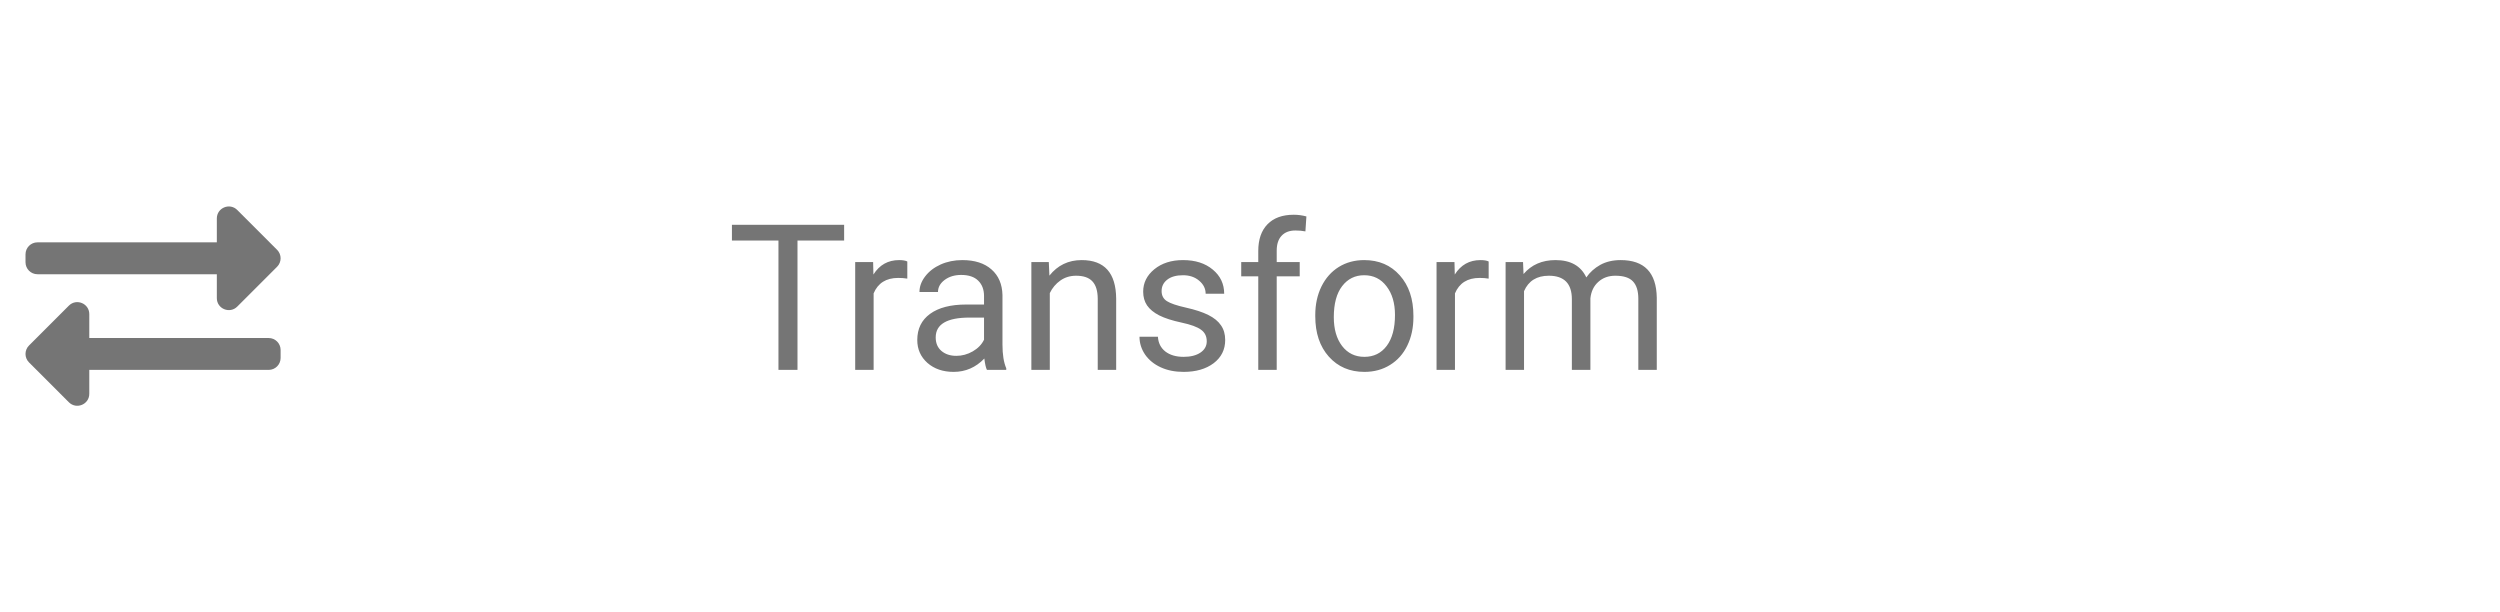 <svg width="196" height="48" viewBox="0 0 196 48" fill="none" xmlns="http://www.w3.org/2000/svg">
<path d="M66.18 18.859H62.523V29H61.031V18.859H57.383V17.625H66.18V18.859ZM71.133 21.844C70.914 21.807 70.677 21.789 70.422 21.789C69.474 21.789 68.831 22.193 68.492 23V29H67.047V20.547H68.453L68.476 21.523C68.95 20.768 69.622 20.391 70.492 20.391C70.773 20.391 70.987 20.427 71.133 20.5V21.844ZM77.375 29C77.291 28.833 77.224 28.537 77.172 28.109C76.5 28.807 75.698 29.156 74.766 29.156C73.932 29.156 73.247 28.922 72.711 28.453C72.18 27.979 71.914 27.38 71.914 26.656C71.914 25.776 72.247 25.094 72.914 24.609C73.586 24.12 74.528 23.875 75.742 23.875H77.148V23.211C77.148 22.706 76.997 22.305 76.695 22.008C76.393 21.706 75.948 21.555 75.359 21.555C74.844 21.555 74.411 21.685 74.062 21.945C73.713 22.206 73.539 22.521 73.539 22.891H72.086C72.086 22.469 72.234 22.062 72.531 21.672C72.833 21.276 73.24 20.963 73.75 20.734C74.266 20.505 74.831 20.391 75.445 20.391C76.419 20.391 77.182 20.635 77.734 21.125C78.286 21.609 78.573 22.279 78.594 23.133V27.023C78.594 27.799 78.693 28.417 78.891 28.875V29H77.375ZM74.976 27.898C75.43 27.898 75.859 27.781 76.266 27.547C76.672 27.312 76.966 27.008 77.148 26.633V24.898H76.016C74.245 24.898 73.359 25.417 73.359 26.453C73.359 26.906 73.51 27.26 73.812 27.516C74.115 27.771 74.502 27.898 74.976 27.898ZM82.226 20.547L82.273 21.609C82.919 20.797 83.763 20.391 84.805 20.391C86.591 20.391 87.492 21.398 87.508 23.414V29H86.062V23.406C86.057 22.797 85.916 22.346 85.641 22.055C85.37 21.763 84.945 21.617 84.367 21.617C83.898 21.617 83.487 21.742 83.133 21.992C82.778 22.242 82.502 22.57 82.305 22.977V29H80.859V20.547H82.226ZM94.609 26.758C94.609 26.367 94.461 26.065 94.164 25.852C93.872 25.633 93.359 25.445 92.625 25.289C91.896 25.133 91.315 24.945 90.883 24.727C90.456 24.508 90.138 24.247 89.93 23.945C89.726 23.643 89.625 23.284 89.625 22.867C89.625 22.174 89.916 21.588 90.5 21.109C91.088 20.63 91.838 20.391 92.75 20.391C93.708 20.391 94.484 20.638 95.078 21.133C95.677 21.628 95.976 22.26 95.976 23.031H94.523C94.523 22.635 94.354 22.294 94.016 22.008C93.682 21.721 93.26 21.578 92.75 21.578C92.224 21.578 91.812 21.693 91.516 21.922C91.219 22.151 91.07 22.451 91.07 22.82C91.07 23.169 91.208 23.432 91.484 23.609C91.76 23.787 92.258 23.956 92.976 24.117C93.7 24.279 94.286 24.471 94.734 24.695C95.182 24.919 95.513 25.19 95.726 25.508C95.945 25.82 96.055 26.203 96.055 26.656C96.055 27.412 95.752 28.018 95.148 28.477C94.544 28.93 93.76 29.156 92.797 29.156C92.12 29.156 91.521 29.037 91 28.797C90.479 28.557 90.07 28.224 89.773 27.797C89.482 27.365 89.336 26.898 89.336 26.398H90.781C90.807 26.883 91 27.268 91.359 27.555C91.724 27.836 92.203 27.977 92.797 27.977C93.344 27.977 93.781 27.867 94.109 27.648C94.443 27.424 94.609 27.128 94.609 26.758ZM98.648 29V21.664H97.312V20.547H98.648V19.68C98.648 18.773 98.891 18.073 99.375 17.578C99.859 17.083 100.544 16.836 101.43 16.836C101.763 16.836 102.094 16.88 102.422 16.969L102.344 18.141C102.099 18.094 101.838 18.07 101.562 18.07C101.094 18.07 100.732 18.208 100.476 18.484C100.221 18.755 100.094 19.146 100.094 19.656V20.547H101.898V21.664H100.094V29H98.648ZM103.117 24.695C103.117 23.867 103.279 23.122 103.601 22.461C103.93 21.799 104.383 21.289 104.961 20.93C105.544 20.57 106.208 20.391 106.953 20.391C108.104 20.391 109.034 20.789 109.742 21.586C110.456 22.383 110.812 23.443 110.812 24.766V24.867C110.812 25.69 110.654 26.43 110.336 27.086C110.023 27.737 109.573 28.245 108.984 28.609C108.401 28.974 107.729 29.156 106.969 29.156C105.823 29.156 104.893 28.758 104.18 27.961C103.471 27.164 103.117 26.109 103.117 24.797V24.695ZM104.57 24.867C104.57 25.805 104.786 26.557 105.219 27.125C105.656 27.693 106.239 27.977 106.969 27.977C107.703 27.977 108.286 27.69 108.719 27.117C109.151 26.539 109.367 25.732 109.367 24.695C109.367 23.768 109.146 23.018 108.703 22.445C108.266 21.867 107.682 21.578 106.953 21.578C106.239 21.578 105.664 21.862 105.226 22.43C104.789 22.997 104.57 23.81 104.57 24.867ZM116.711 21.844C116.492 21.807 116.255 21.789 116 21.789C115.052 21.789 114.409 22.193 114.07 23V29H112.625V20.547H114.031L114.055 21.523C114.529 20.768 115.2 20.391 116.07 20.391C116.351 20.391 116.565 20.427 116.711 20.5V21.844ZM119.406 20.547L119.445 21.484C120.065 20.755 120.901 20.391 121.953 20.391C123.135 20.391 123.94 20.844 124.367 21.75C124.648 21.344 125.013 21.016 125.461 20.766C125.914 20.516 126.448 20.391 127.062 20.391C128.917 20.391 129.859 21.372 129.891 23.336V29H128.445V23.422C128.445 22.818 128.307 22.367 128.031 22.07C127.755 21.768 127.292 21.617 126.641 21.617C126.104 21.617 125.659 21.779 125.305 22.102C124.95 22.419 124.745 22.849 124.687 23.391V29H123.234V23.461C123.234 22.232 122.633 21.617 121.43 21.617C120.482 21.617 119.833 22.021 119.484 22.828V29H118.039V20.547H119.406Z" fill="black" fill-opacity="0.541"/>
<path d="M2 20.562V19.938C2 19.42 2.42 19 2.938 19H17V17.125C17 16.29 18.012 15.873 18.6 16.462L21.725 19.587C22.091 19.953 22.091 20.547 21.725 20.913L18.6 24.038C18.014 24.624 17 24.213 17 23.375V21.5H2.938C2.42 21.5 2 21.08 2 20.562ZM21.062 26.5H7V24.625C7 23.792 5.99 23.372 5.4 23.962L2.275 27.087C1.908 27.453 1.908 28.047 2.275 28.413L5.4 31.538C5.987 32.125 7 31.712 7 30.875V29H21.062C21.58 29 22 28.58 22 28.062V27.438C22 26.92 21.58 26.5 21.062 26.5Z" fill="black" fill-opacity="0.541"/>
</svg>
